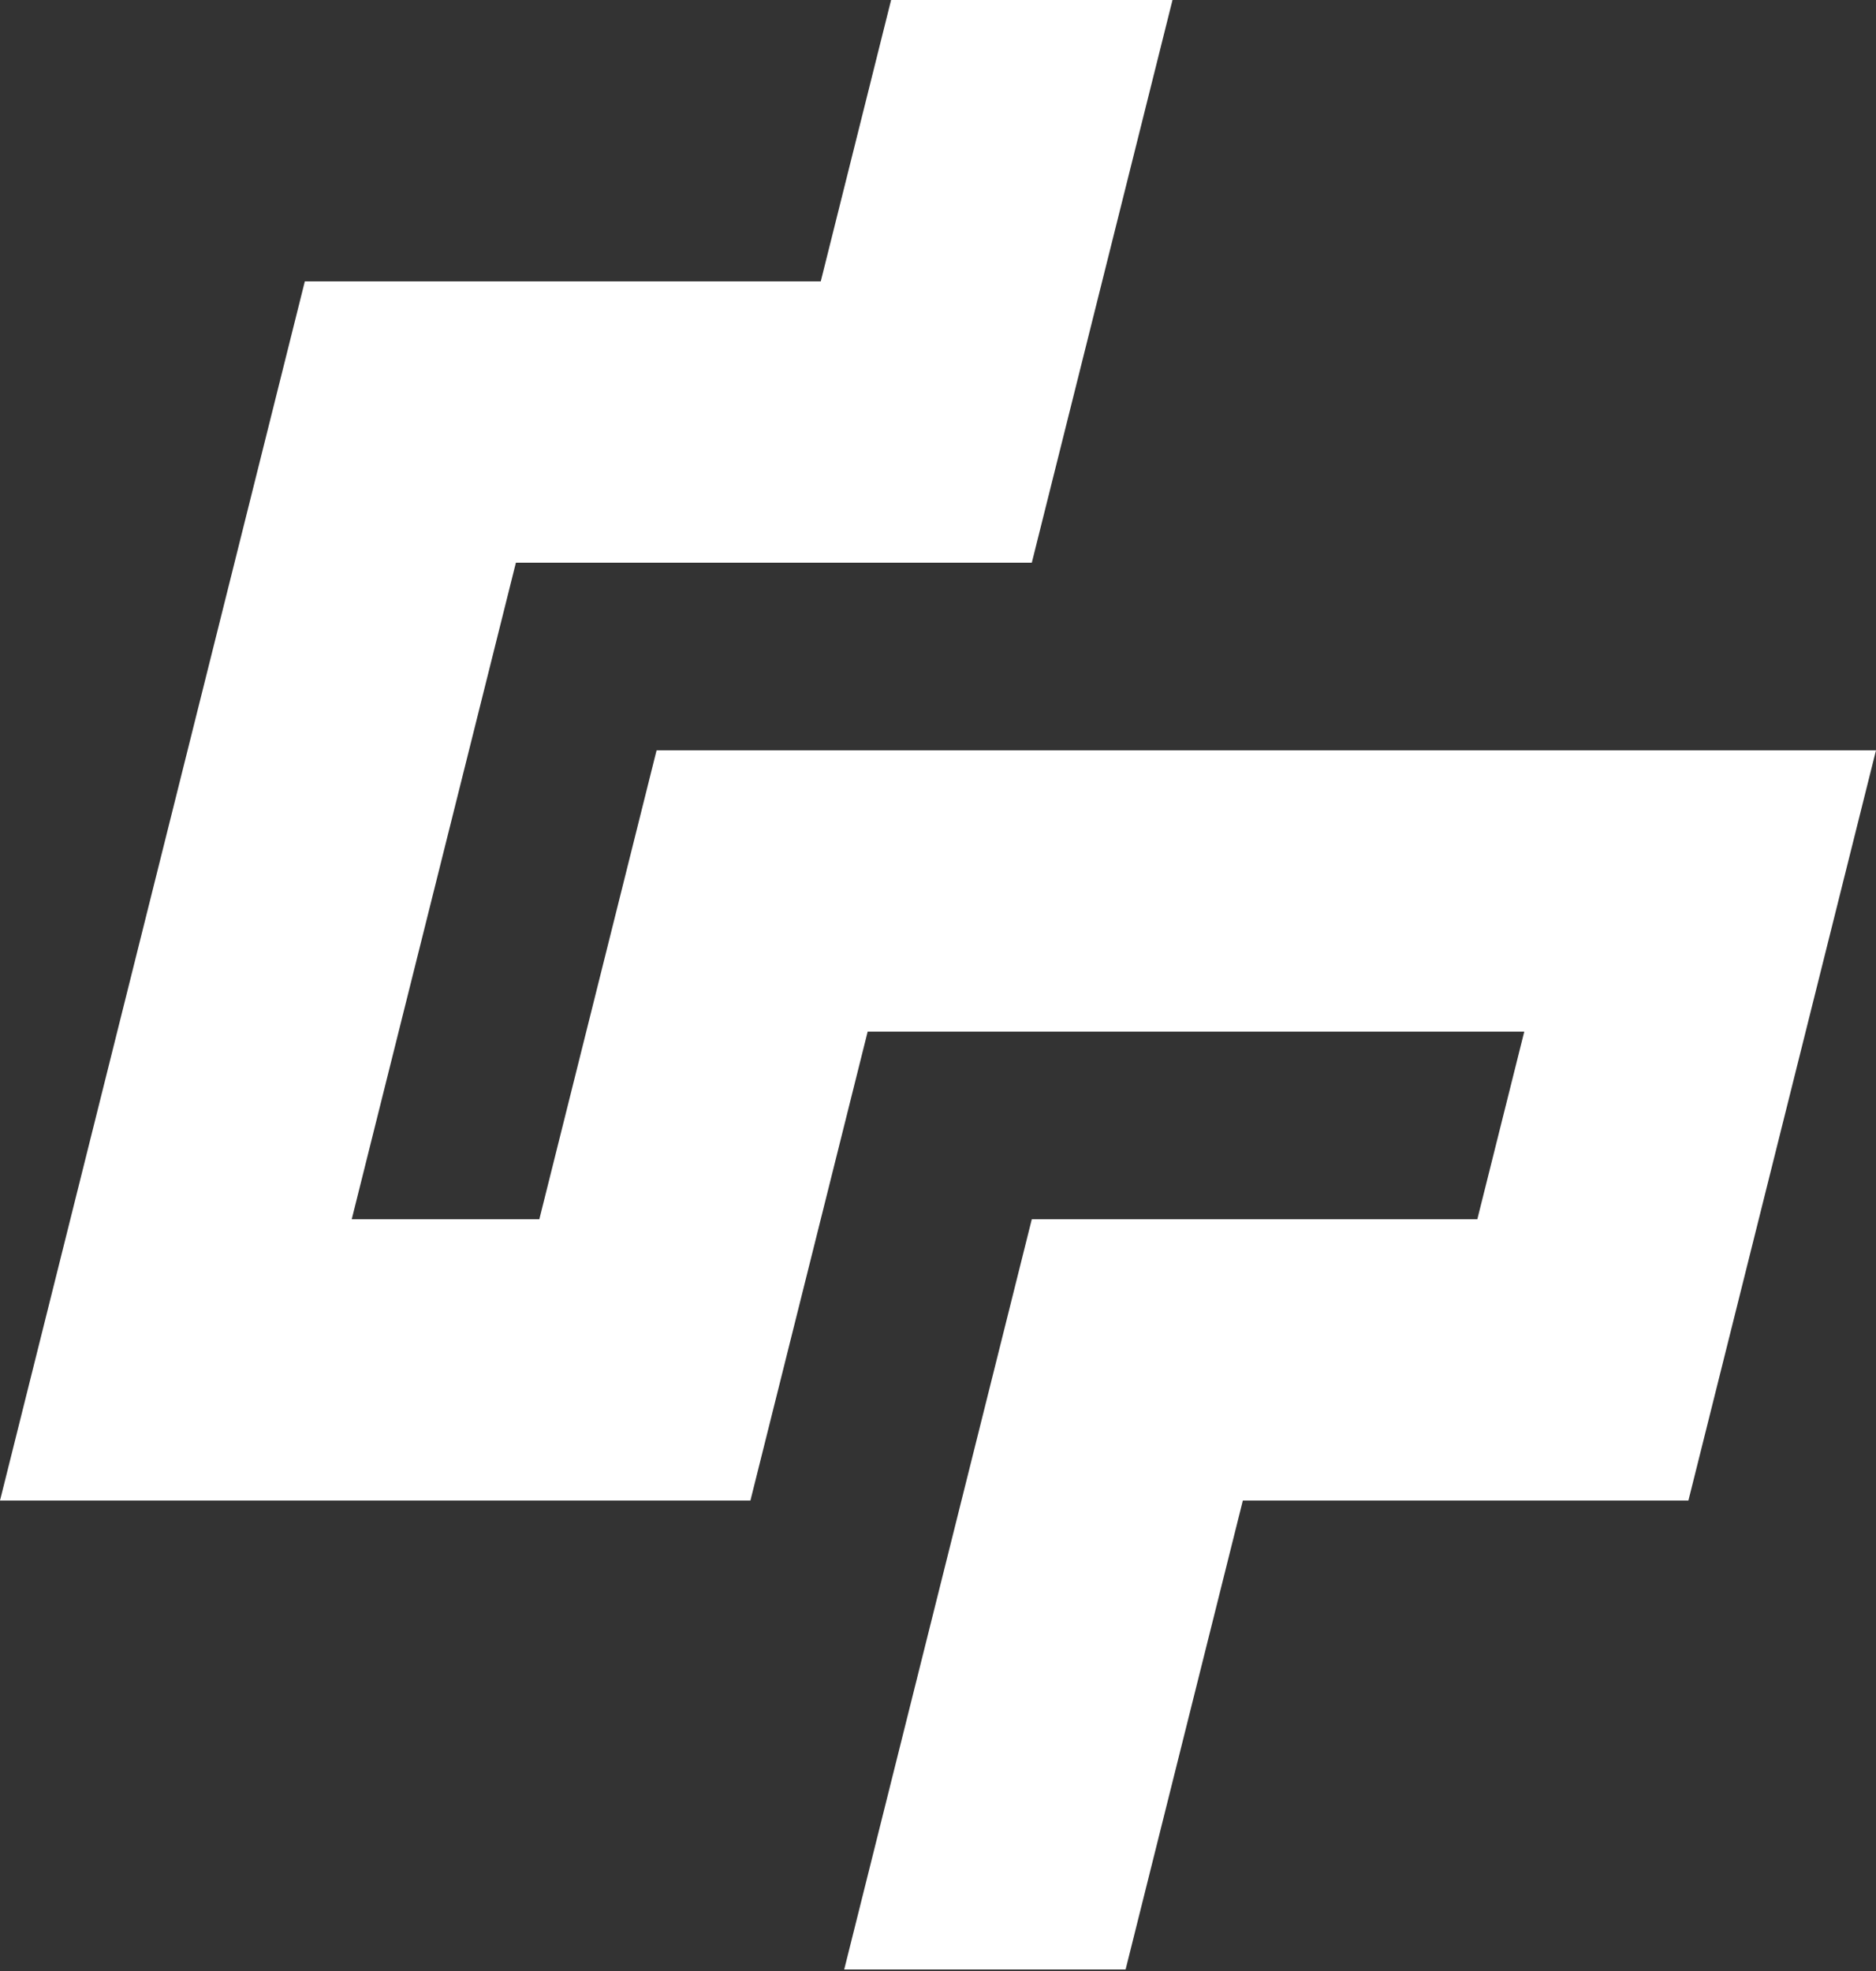 <svg width="59" height="62" viewBox="0 0 59 62" fill="none" xmlns="http://www.w3.org/2000/svg">
<rect x="0" y="0" width="59" height="62" fill="#333333" stroke="none"/>
<path id="Question" fill-rule="evenodd" clip-rule="evenodd" d="M25.813 8.85L28.025 0H36.875L32.45 17.7H23.6L23.6 17.7H16.225L11.062 38.35H16.962L20.65 23.6V23.6H20.65H29.5H50.15V23.6L50.15 23.6H59L53.1 47.2H44.25H39.087L35.4 61.95H26.55L32.45 38.35V38.35H32.45H41.3H46.462L47.938 32.45H27.288L23.6 47.2H23.6H14.75H2.95V47.2H0L9.587 8.85H11.8H18.438H25.813Z" fill="white"/>
</svg>

